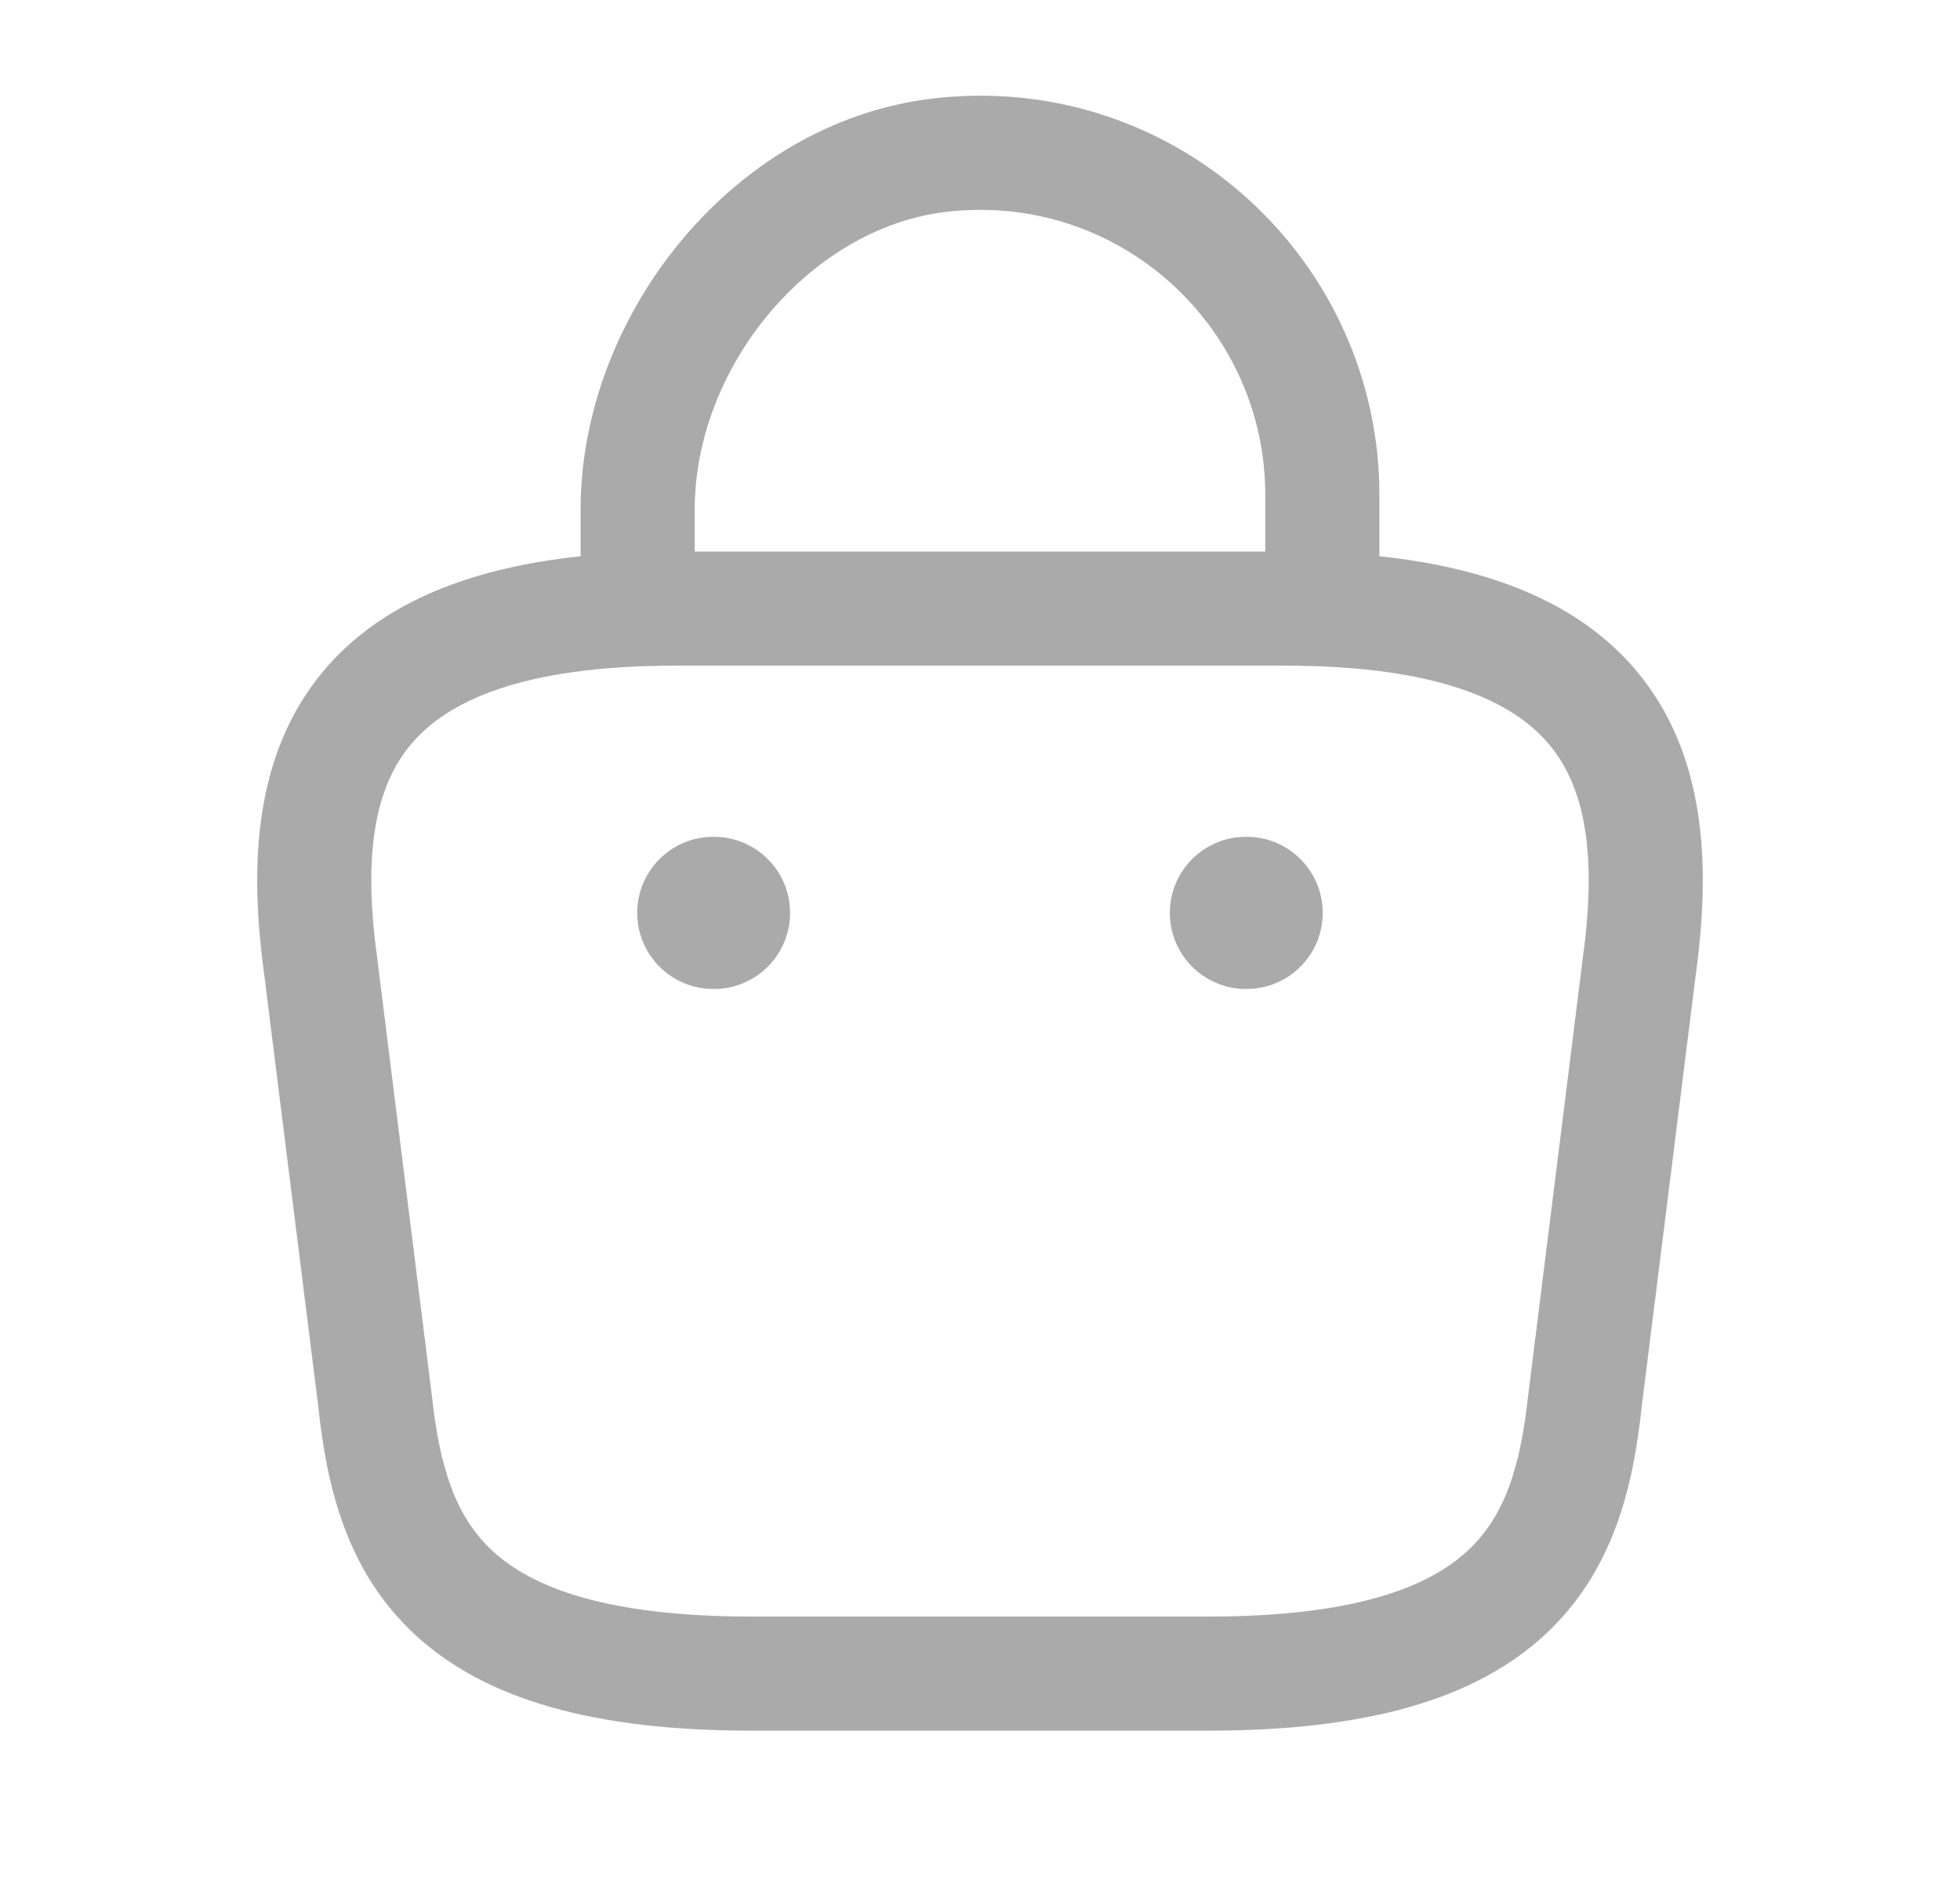<svg width="27" height="26" viewBox="0 0 27 26" fill="none" xmlns="http://www.w3.org/2000/svg">
<path fill-rule="evenodd" clip-rule="evenodd" d="M13.115 2.91C15.455 2.683 17.43 4.524 17.43 6.822V7.598H9.57V7.022C9.57 5.022 11.203 3.088 13.112 2.91L13.115 2.91ZM7.998 7.663V7.022C7.998 4.305 10.158 1.608 12.964 1.345C16.241 1.028 19.002 3.609 19.002 6.822V7.663C20.632 7.836 21.798 8.358 22.541 9.24C23.461 10.335 23.547 11.773 23.399 13.113L23.398 13.124L23.398 13.124L22.612 19.405C22.497 20.481 22.225 21.659 21.265 22.536C20.31 23.408 18.831 23.842 16.644 23.842H10.356C8.169 23.842 6.69 23.408 5.735 22.536C4.775 21.659 4.503 20.481 4.388 19.405L3.602 13.124L3.601 13.113L3.601 13.113C3.453 11.773 3.539 10.335 4.459 9.24C5.202 8.358 6.368 7.836 7.998 7.663ZM5.948 19.217L5.163 12.935C5.029 11.721 5.169 10.839 5.663 10.252C6.149 9.673 7.163 9.17 9.308 9.17H17.692C19.837 9.17 20.851 9.673 21.337 10.252C21.831 10.839 21.971 11.721 21.837 12.935L21.052 19.217L21.052 19.217L21.05 19.231C20.945 20.207 20.729 20.897 20.205 21.375C19.674 21.86 18.67 22.27 16.644 22.27H10.356C8.33 22.27 7.326 21.86 6.795 21.375C6.271 20.897 6.055 20.207 5.95 19.231L5.95 19.231L5.948 19.217ZM16.115 12.576C16.115 11.997 16.585 11.528 17.163 11.528H17.173C17.752 11.528 18.221 11.997 18.221 12.576C18.221 13.155 17.752 13.624 17.173 13.624H17.163C16.585 13.624 16.115 13.155 16.115 12.576ZM9.826 11.528C9.247 11.528 8.778 11.997 8.778 12.576C8.778 13.155 9.247 13.624 9.826 13.624H9.836C10.414 13.624 10.884 13.155 10.884 12.576C10.884 11.997 10.414 11.528 9.836 11.528H9.826Z" fill="#AAAAAA"/>
</svg>
